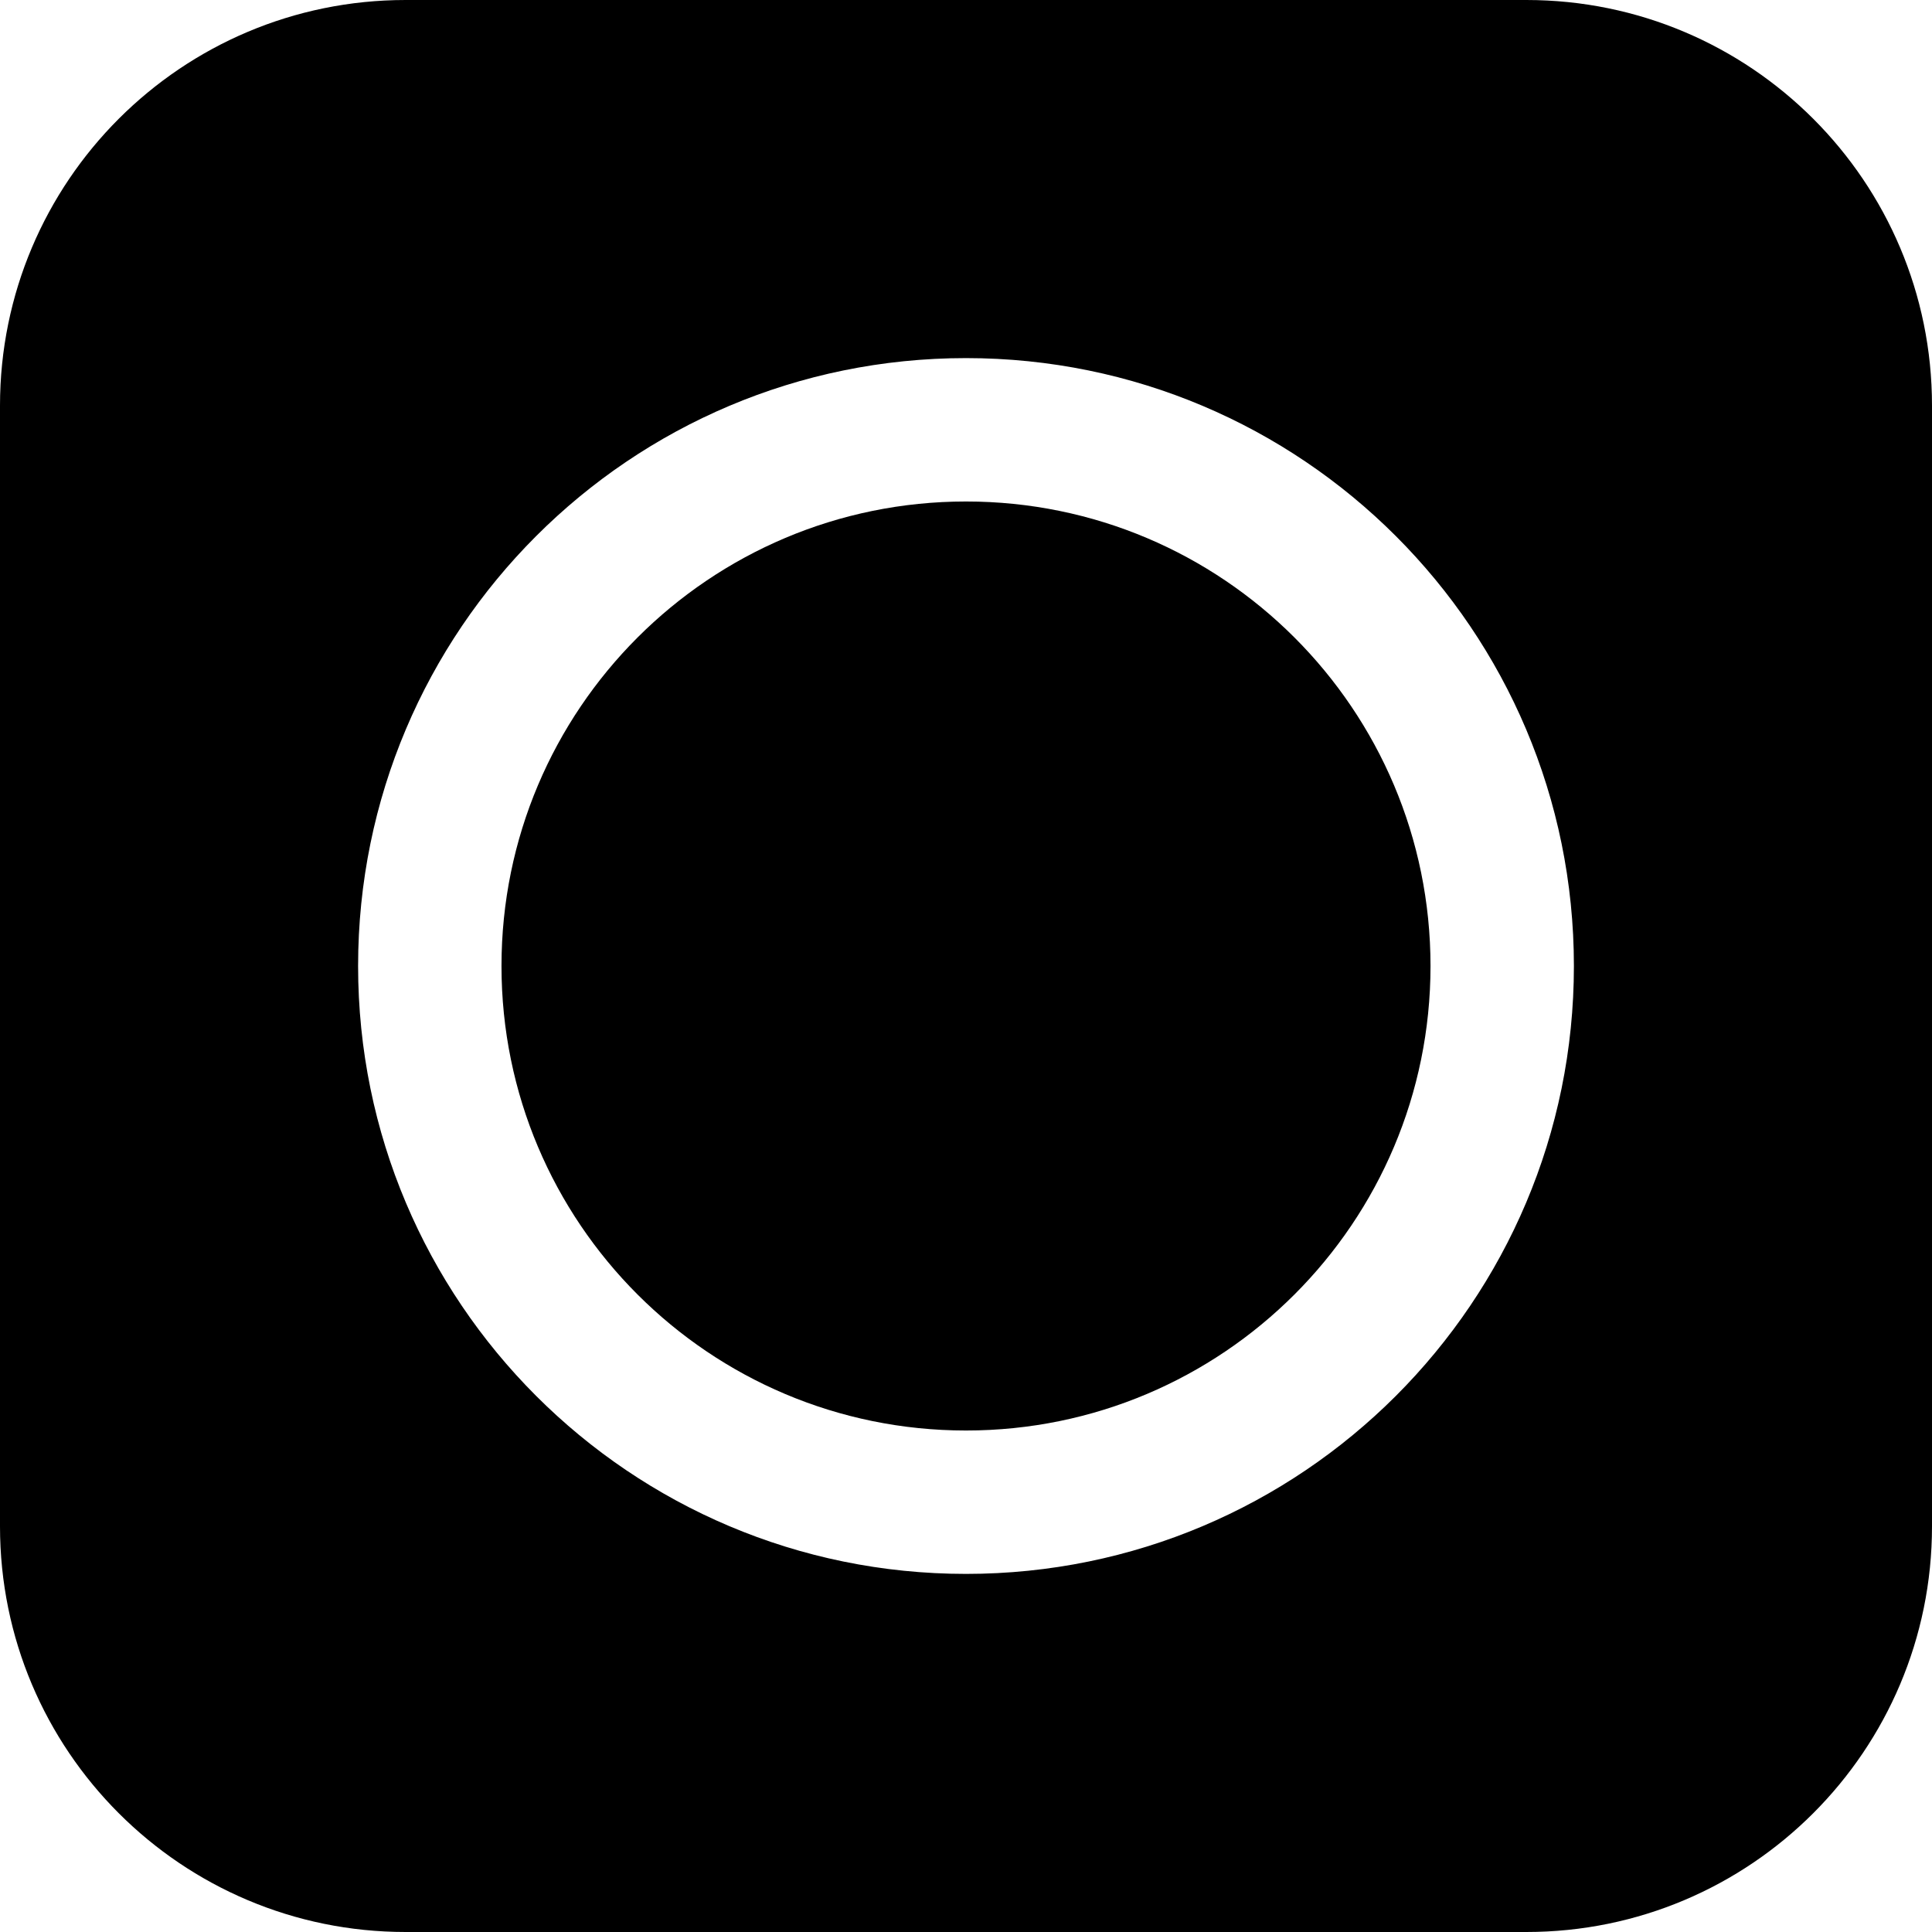 <svg xmlns="http://www.w3.org/2000/svg" xml:space="preserve" viewBox="0 0 512 512"><path d="M404.5 0h-297C48.1 0 0 48.1 0 107.5v297C0 463.9 48.1 512 107.5 512h297c59.4 0 107.5-48.1 107.5-107.5v-297C512 48.1 463.9 0 404.5 0M256 417.1C167 417.1 94.9 345 94.9 256S167 94.9 256 94.9 417.1 167 417.1 256 345 417.1 256 417.1M379.1 256c0 68-55.1 123.1-123.1 123.1S132.9 324 132.9 256 188 132.9 256 132.9 379.1 188 379.1 256"/></svg>